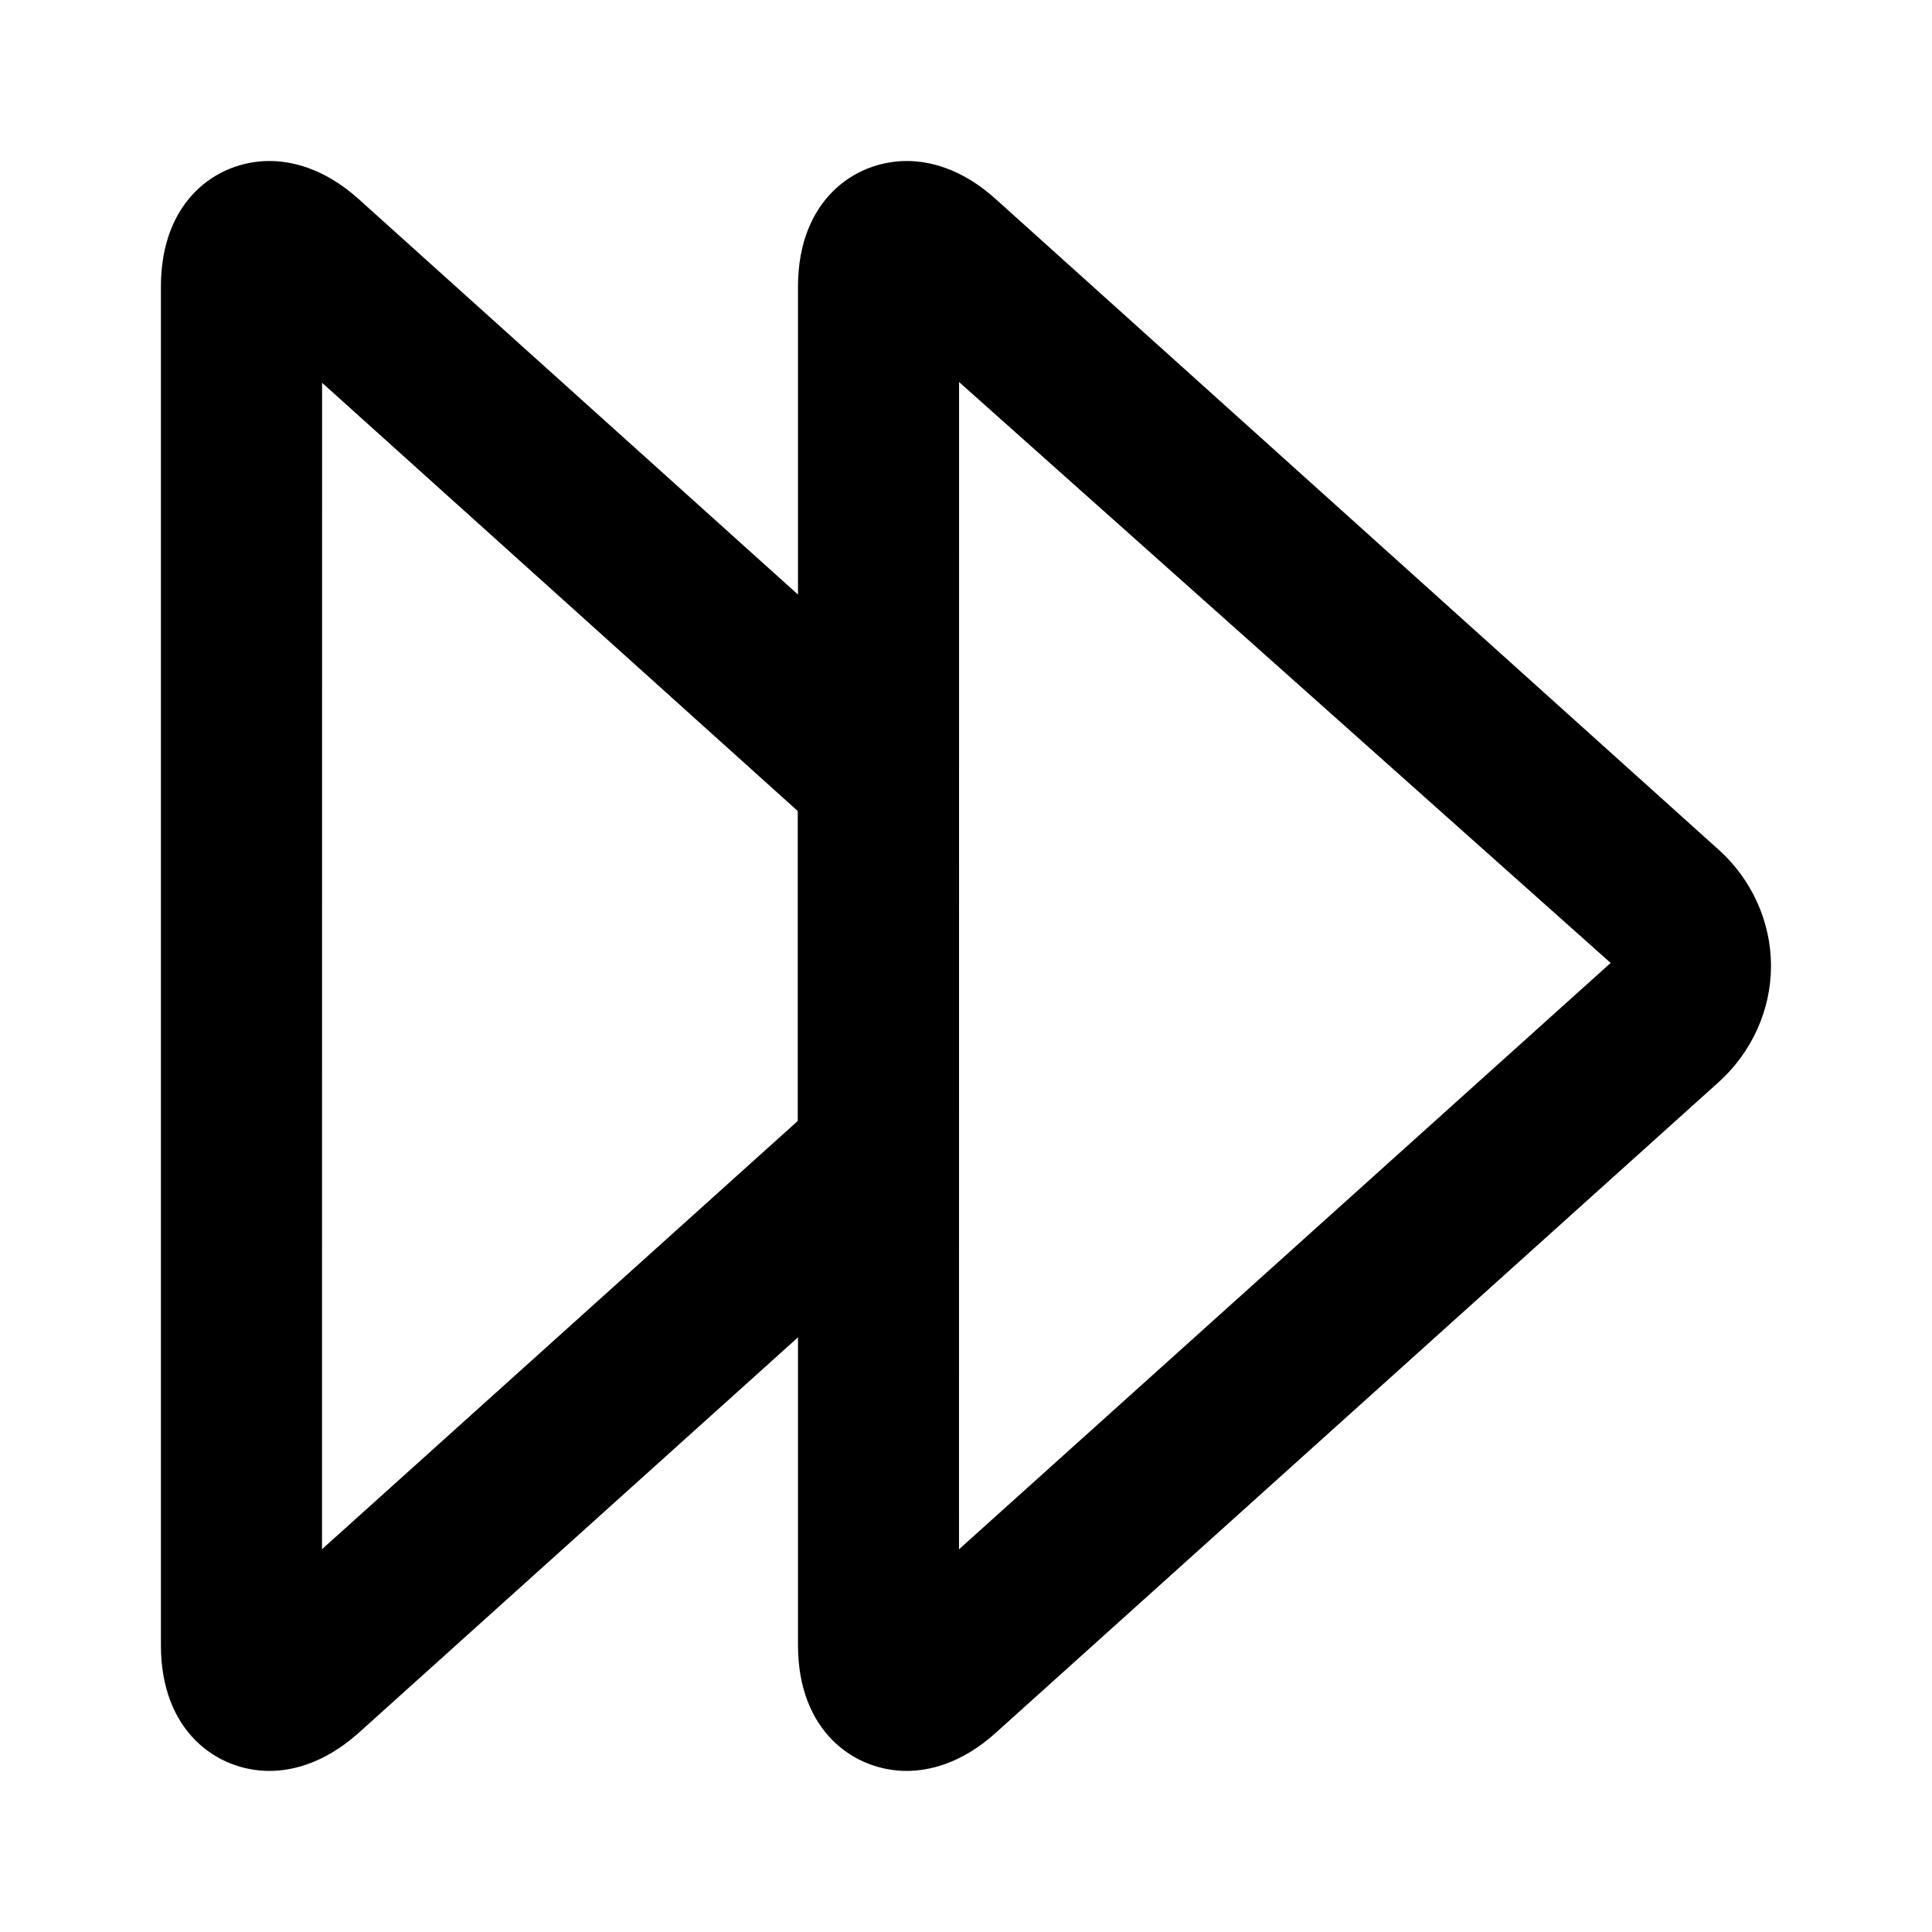 <!-- icon666.com - MILLIONS vector ICONS FREE --><svg viewBox="0 0 24 24" xmlns="http://www.w3.org/2000/svg"><g id="fast_forward"><path d="m21.346 10.552-8.98-8.082c-.431-.388-.837-.47-1.102-.47-.65 0-1.351.489-1.351 1.562v3.824l-5.472-4.926c-.43-.38-.832-.46-1.094-.46-.649 0-1.348.487-1.348 1.559v16.881c0 1.07.699 1.559 1.348 1.559.262 0 .665-.08 1.101-.466l5.465-4.92v3.824c0 1.073.7 1.562 1.35 1.562h0c.265 0 .671-.082 1.103-.47l8.979-8.082c.417-.374.655-.901.655-1.448s-.238-1.074-.654-1.448zm-11.436 3.373-5.91 5.32.001-14.49 5.909 5.32zm2.003 5.321.001-14.5 8.094 7.216z"/></g></svg>